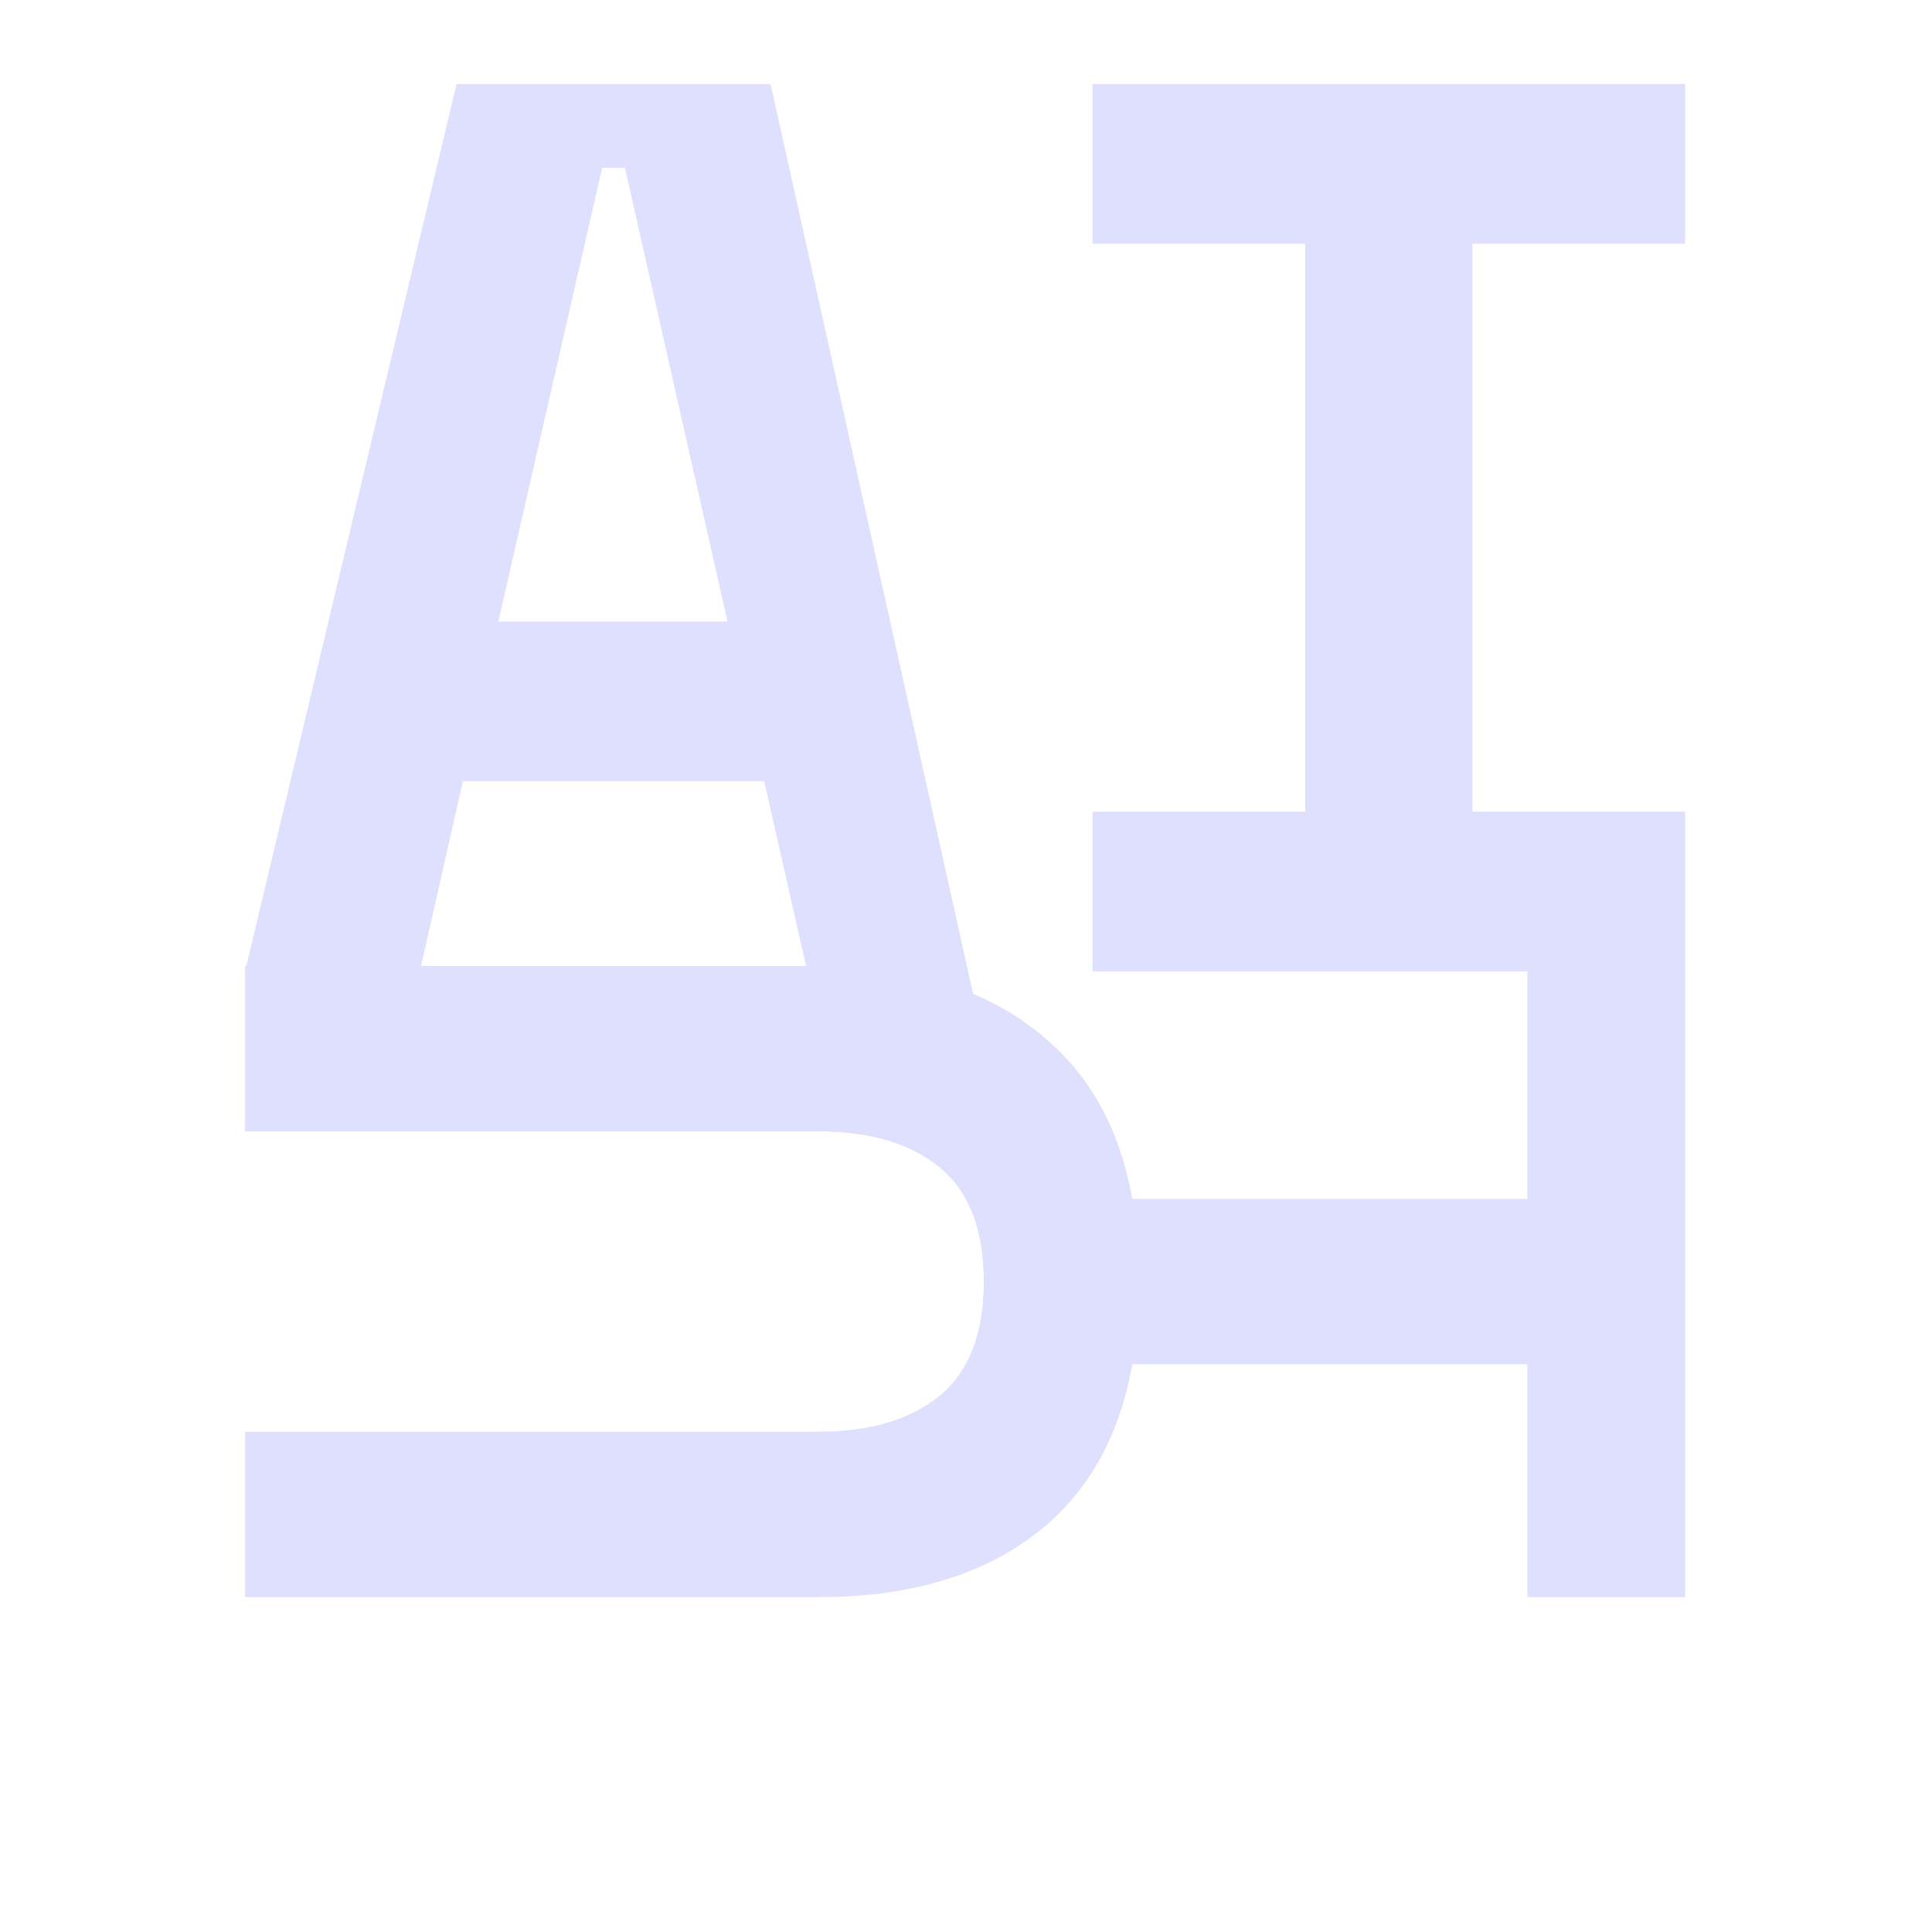 <svg width="1080" height="1080" viewBox="0 0 1080 1080" fill="none" xmlns="http://www.w3.org/2000/svg">
<path d="M427.204 436.714H258.744L234.678 543H137L255.205 47H430.743L548.948 578L451.269 543L427.204 436.714ZM278.563 347.434H406.677L349.344 93.766H336.604L278.563 347.434Z" fill="#DFDFFE"/>
<path d="M610.743 47H942V136.28H823.087V453.72H942V543H610.743V453.72H729.656V136.28H610.743V47Z" fill="#DFDFFE"/>
<path d="M137 540L457.6 540C513.6 540 557.467 554.933 589.2 584.8C620.933 614.2 636.8 658.067 636.8 716.4C636.8 774.733 620.933 818.833 589.2 848.7C557.467 878.1 513.6 892.8 457.6 892.8H137L137 800.4H452H457.6C486.533 800.4 509.167 793.633 525.5 780.1C541.833 766.567 550 745.333 550 716.4C550 687.467 541.833 666.233 525.5 652.7C509.167 639.167 486.533 632.4 457.6 632.4H452H137L137 540Z" fill="#DFDFFE"/>
<path fill-rule="evenodd" clip-rule="evenodd" d="M452 800.4V880.2L540.2 859.293V762.6H853.8V892.8H942V540H853.8V670.2L540.2 670.2V572.793L452 552.6V632.4H457.6C486.533 632.4 509.167 639.167 525.5 652.7C541.833 666.233 550 687.467 550 716.4C550 745.333 541.833 766.567 525.5 780.1C509.167 793.633 486.533 800.4 457.6 800.4H452Z" fill="#DFDFFE"/>
</svg>
